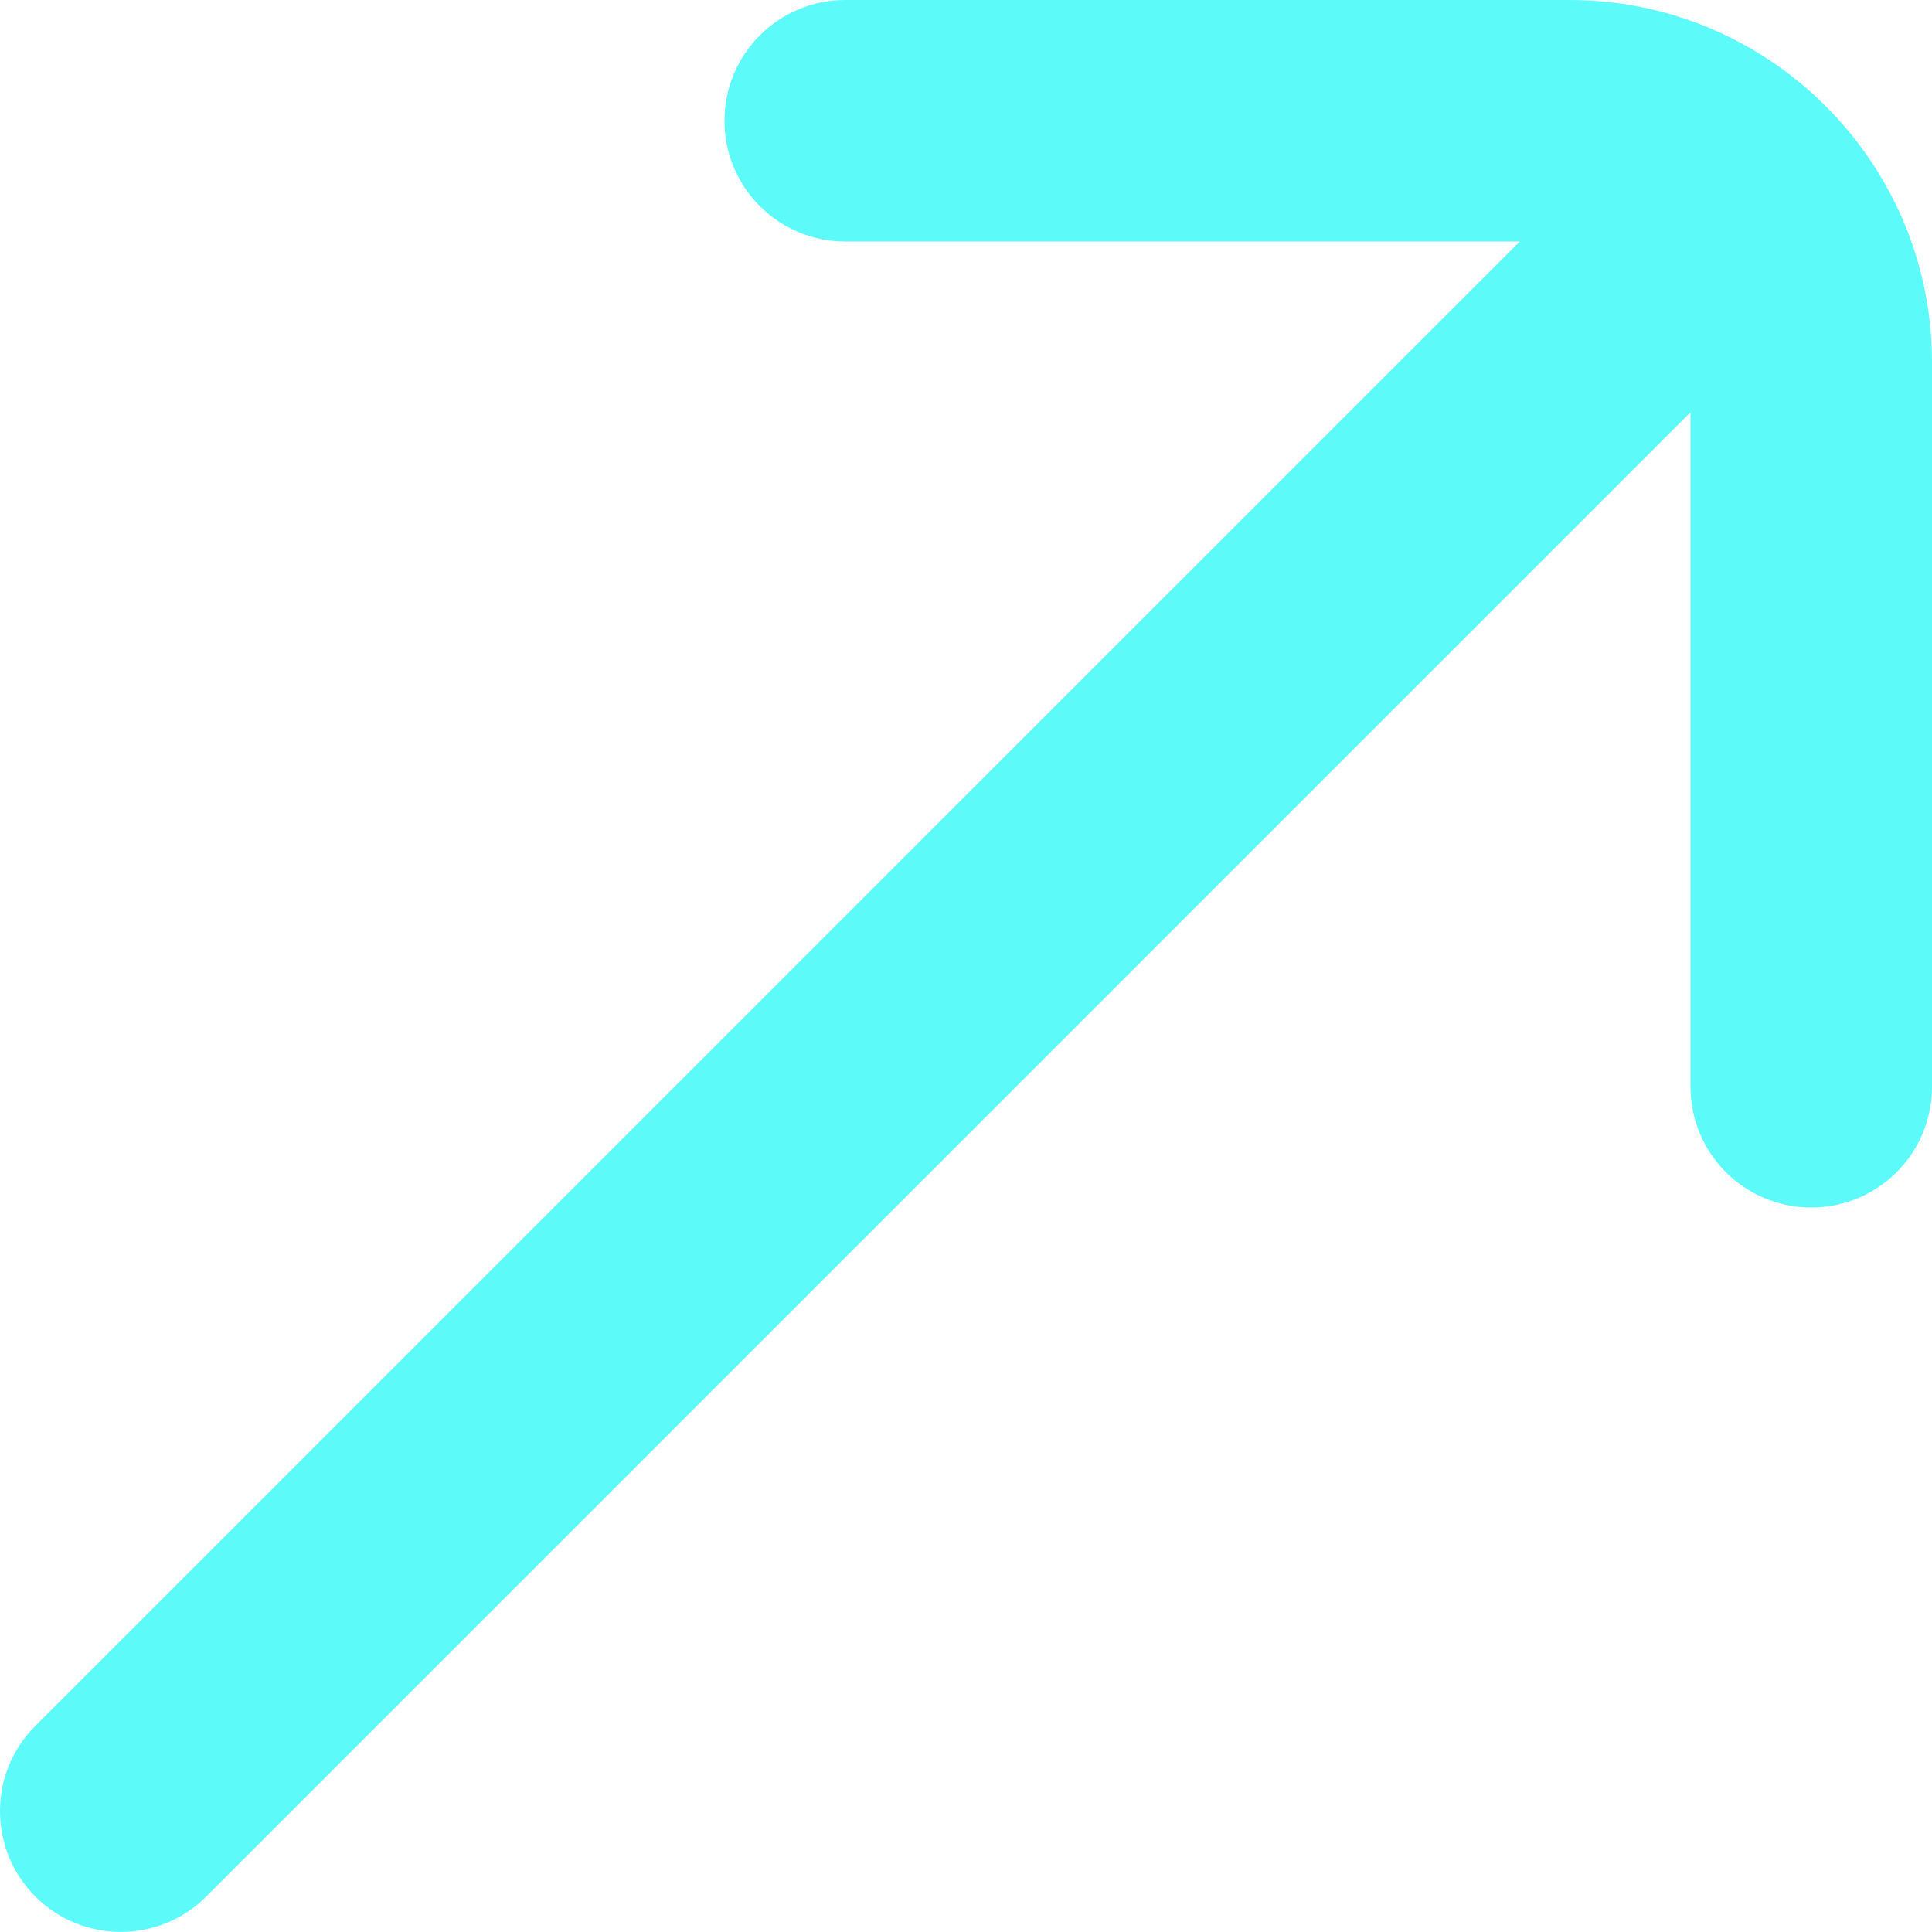 <svg width="18" height="18" viewBox="0 0 18 18" fill="none" xmlns="http://www.w3.org/2000/svg">
<path d="M14.625 0H7.875C7.254 0 6.75 0.503 6.75 1.125C6.75 1.747 7.254 2.25 7.875 2.25H14.16L0.33 16.079C-0.11 16.518 -0.11 17.231 0.33 17.67C0.549 17.89 0.837 17.999 1.125 17.999C1.413 17.999 1.701 17.89 1.921 17.67L15.75 3.841V10.125C15.75 10.747 16.254 11.25 16.875 11.25C17.496 11.25 18 10.747 18 10.125V3.375C18 1.514 16.486 0 14.625 0Z" fill="#5DFAFA"/>
</svg>
